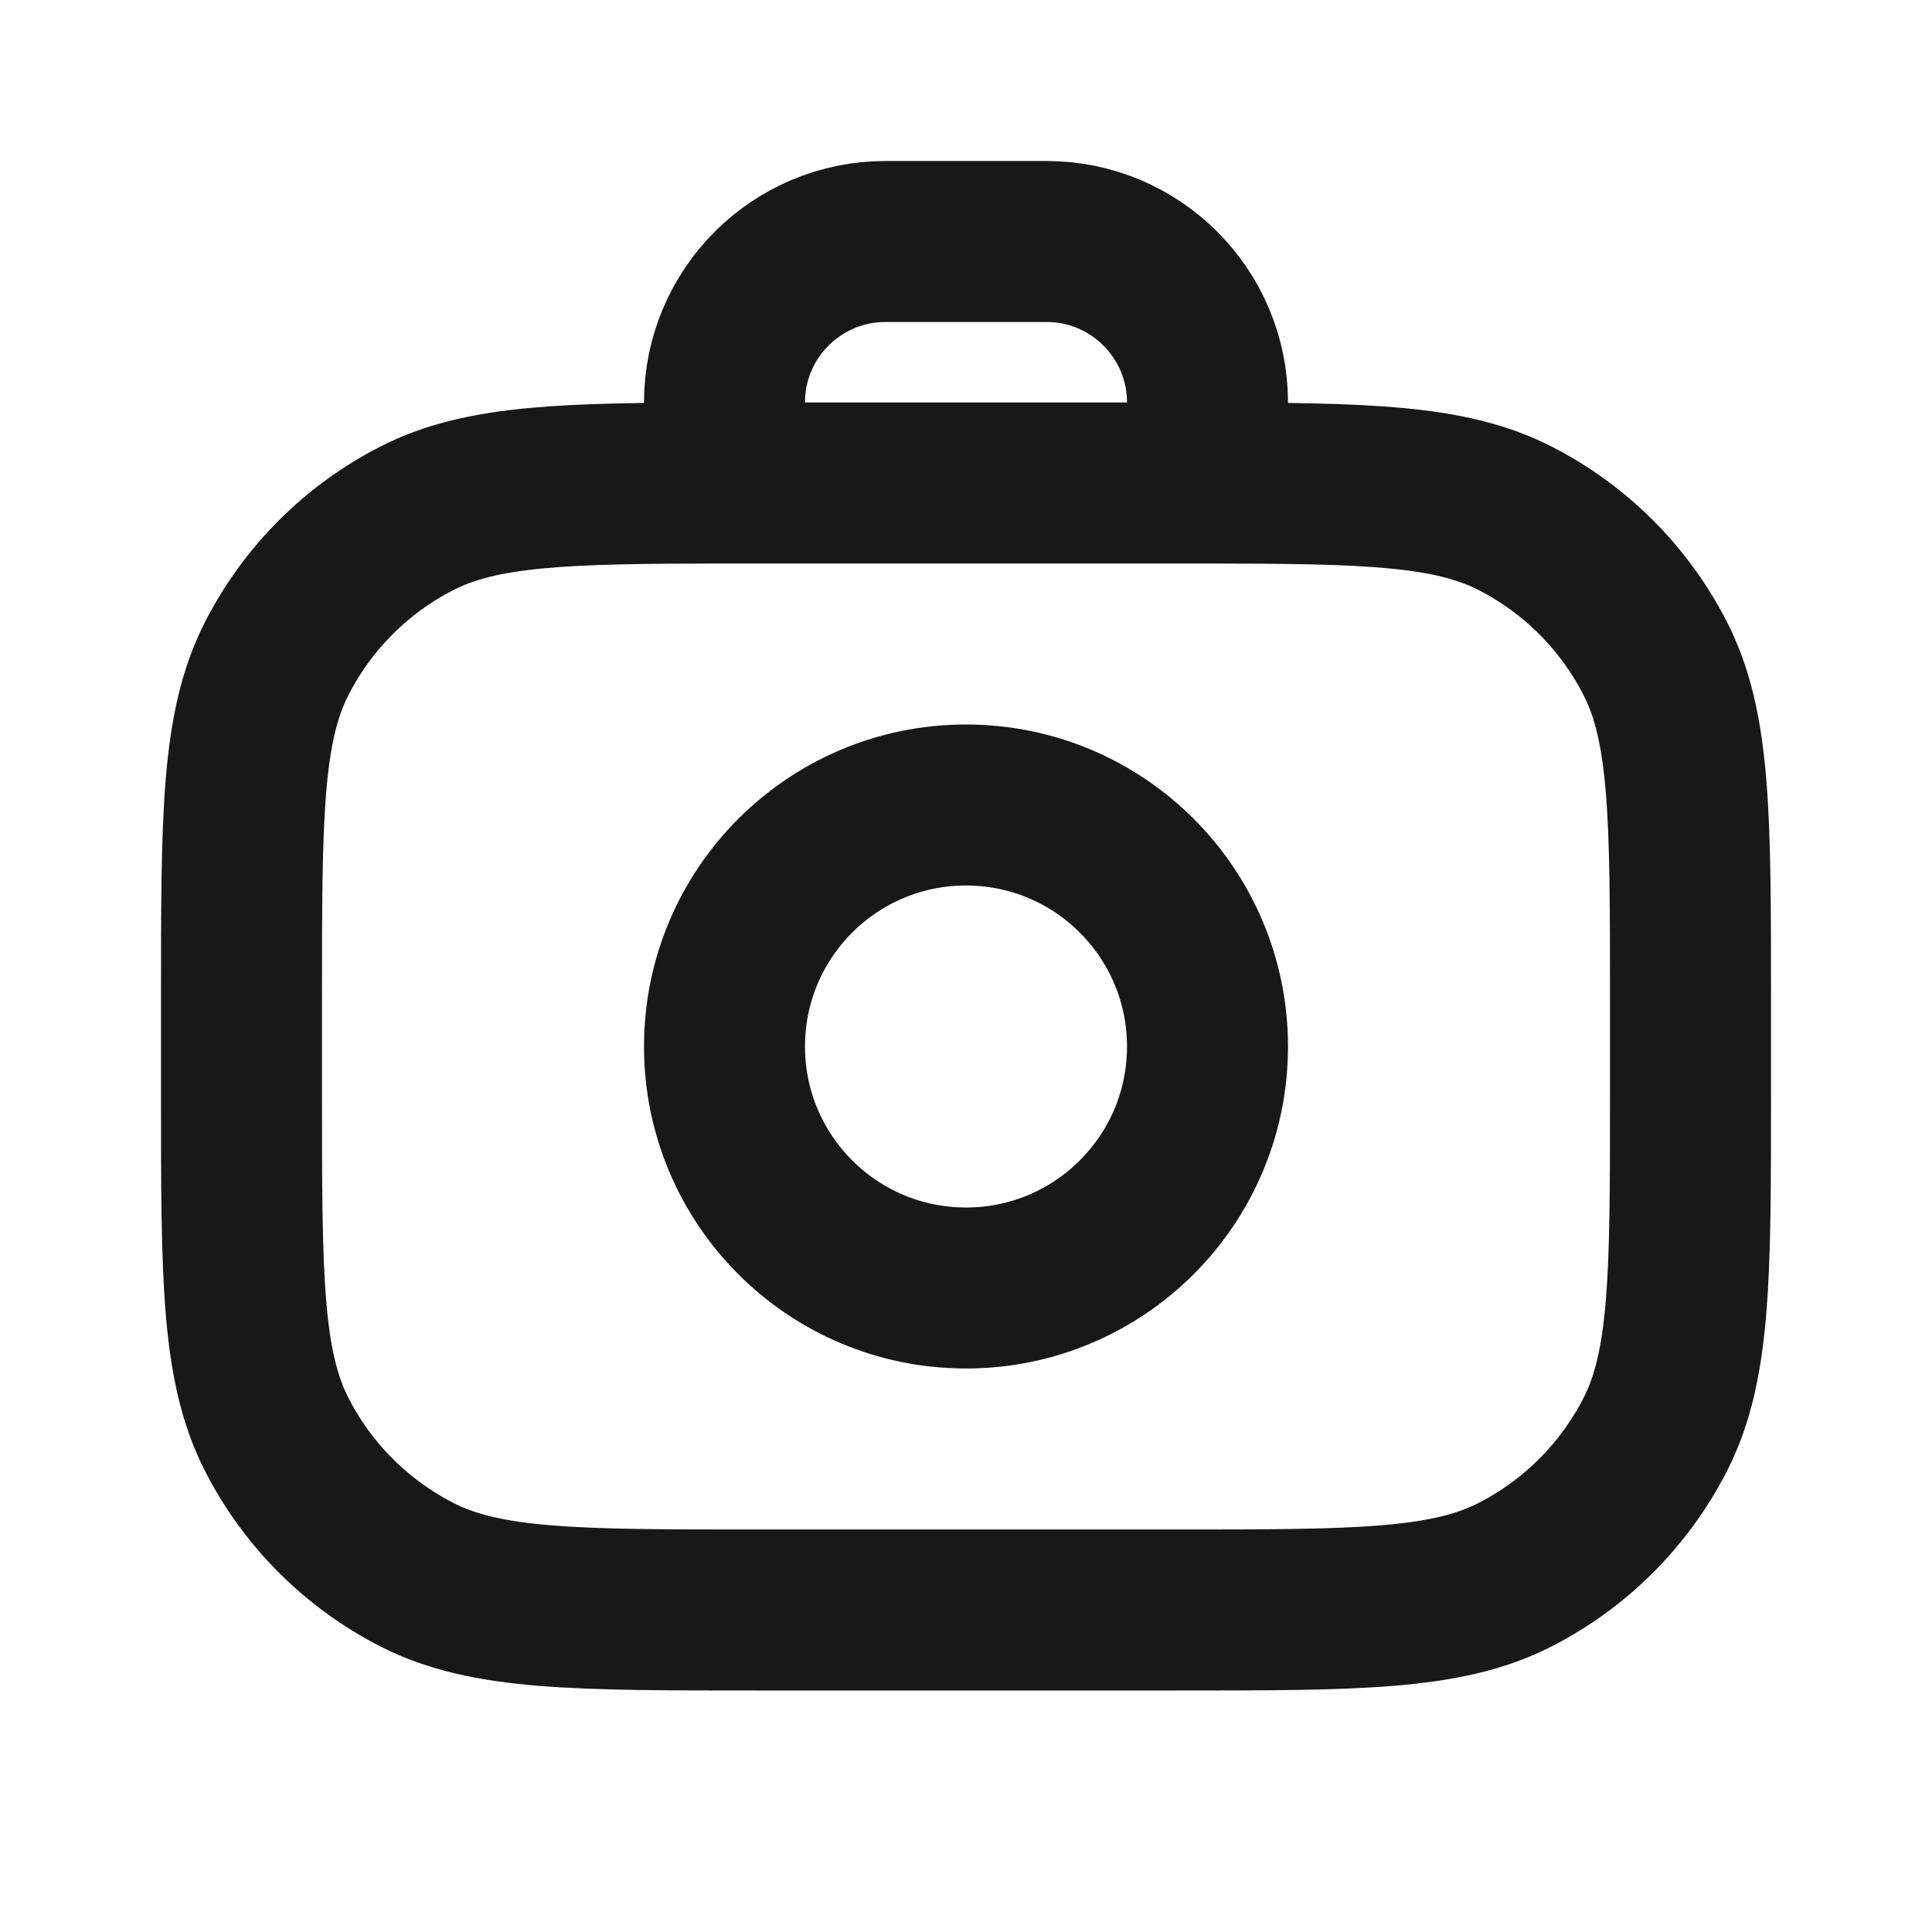 <svg width="24" height="24" viewBox="0 0 24 24" fill="none" xmlns="http://www.w3.org/2000/svg">
<path d="M9 6C9.129 6 9.263 6 9.4 6H14.6C14.738 6 14.871 6 15 6M9 6C7.023 6.002 5.987 6.027 5.184 6.436C4.431 6.819 3.819 7.431 3.436 8.184C3 9.04 3 10.16 3 12.4V13.6C3 15.84 3 16.96 3.436 17.816C3.819 18.569 4.431 19.18 5.184 19.564C6.04 20 7.16 20 9.4 20H14.6C16.84 20 17.96 20 18.816 19.564C19.569 19.18 20.18 18.569 20.564 17.816C21 16.96 21 15.84 21 13.6V12.4C21 10.16 21 9.04 20.564 8.184C20.18 7.431 19.569 6.819 18.816 6.436C18.013 6.027 16.977 6.002 15 6M9 6V5C9 3.895 9.895 3 11 3H13C14.105 3 15 3.895 15 5V6M15 13C15 14.657 13.657 16 12 16C10.343 16 9 14.657 9 13C9 11.343 10.343 10 12 10C13.657 10 15 11.343 15 13Z" stroke="#181818" stroke-width="2" stroke-linecap="round"/>
</svg>
